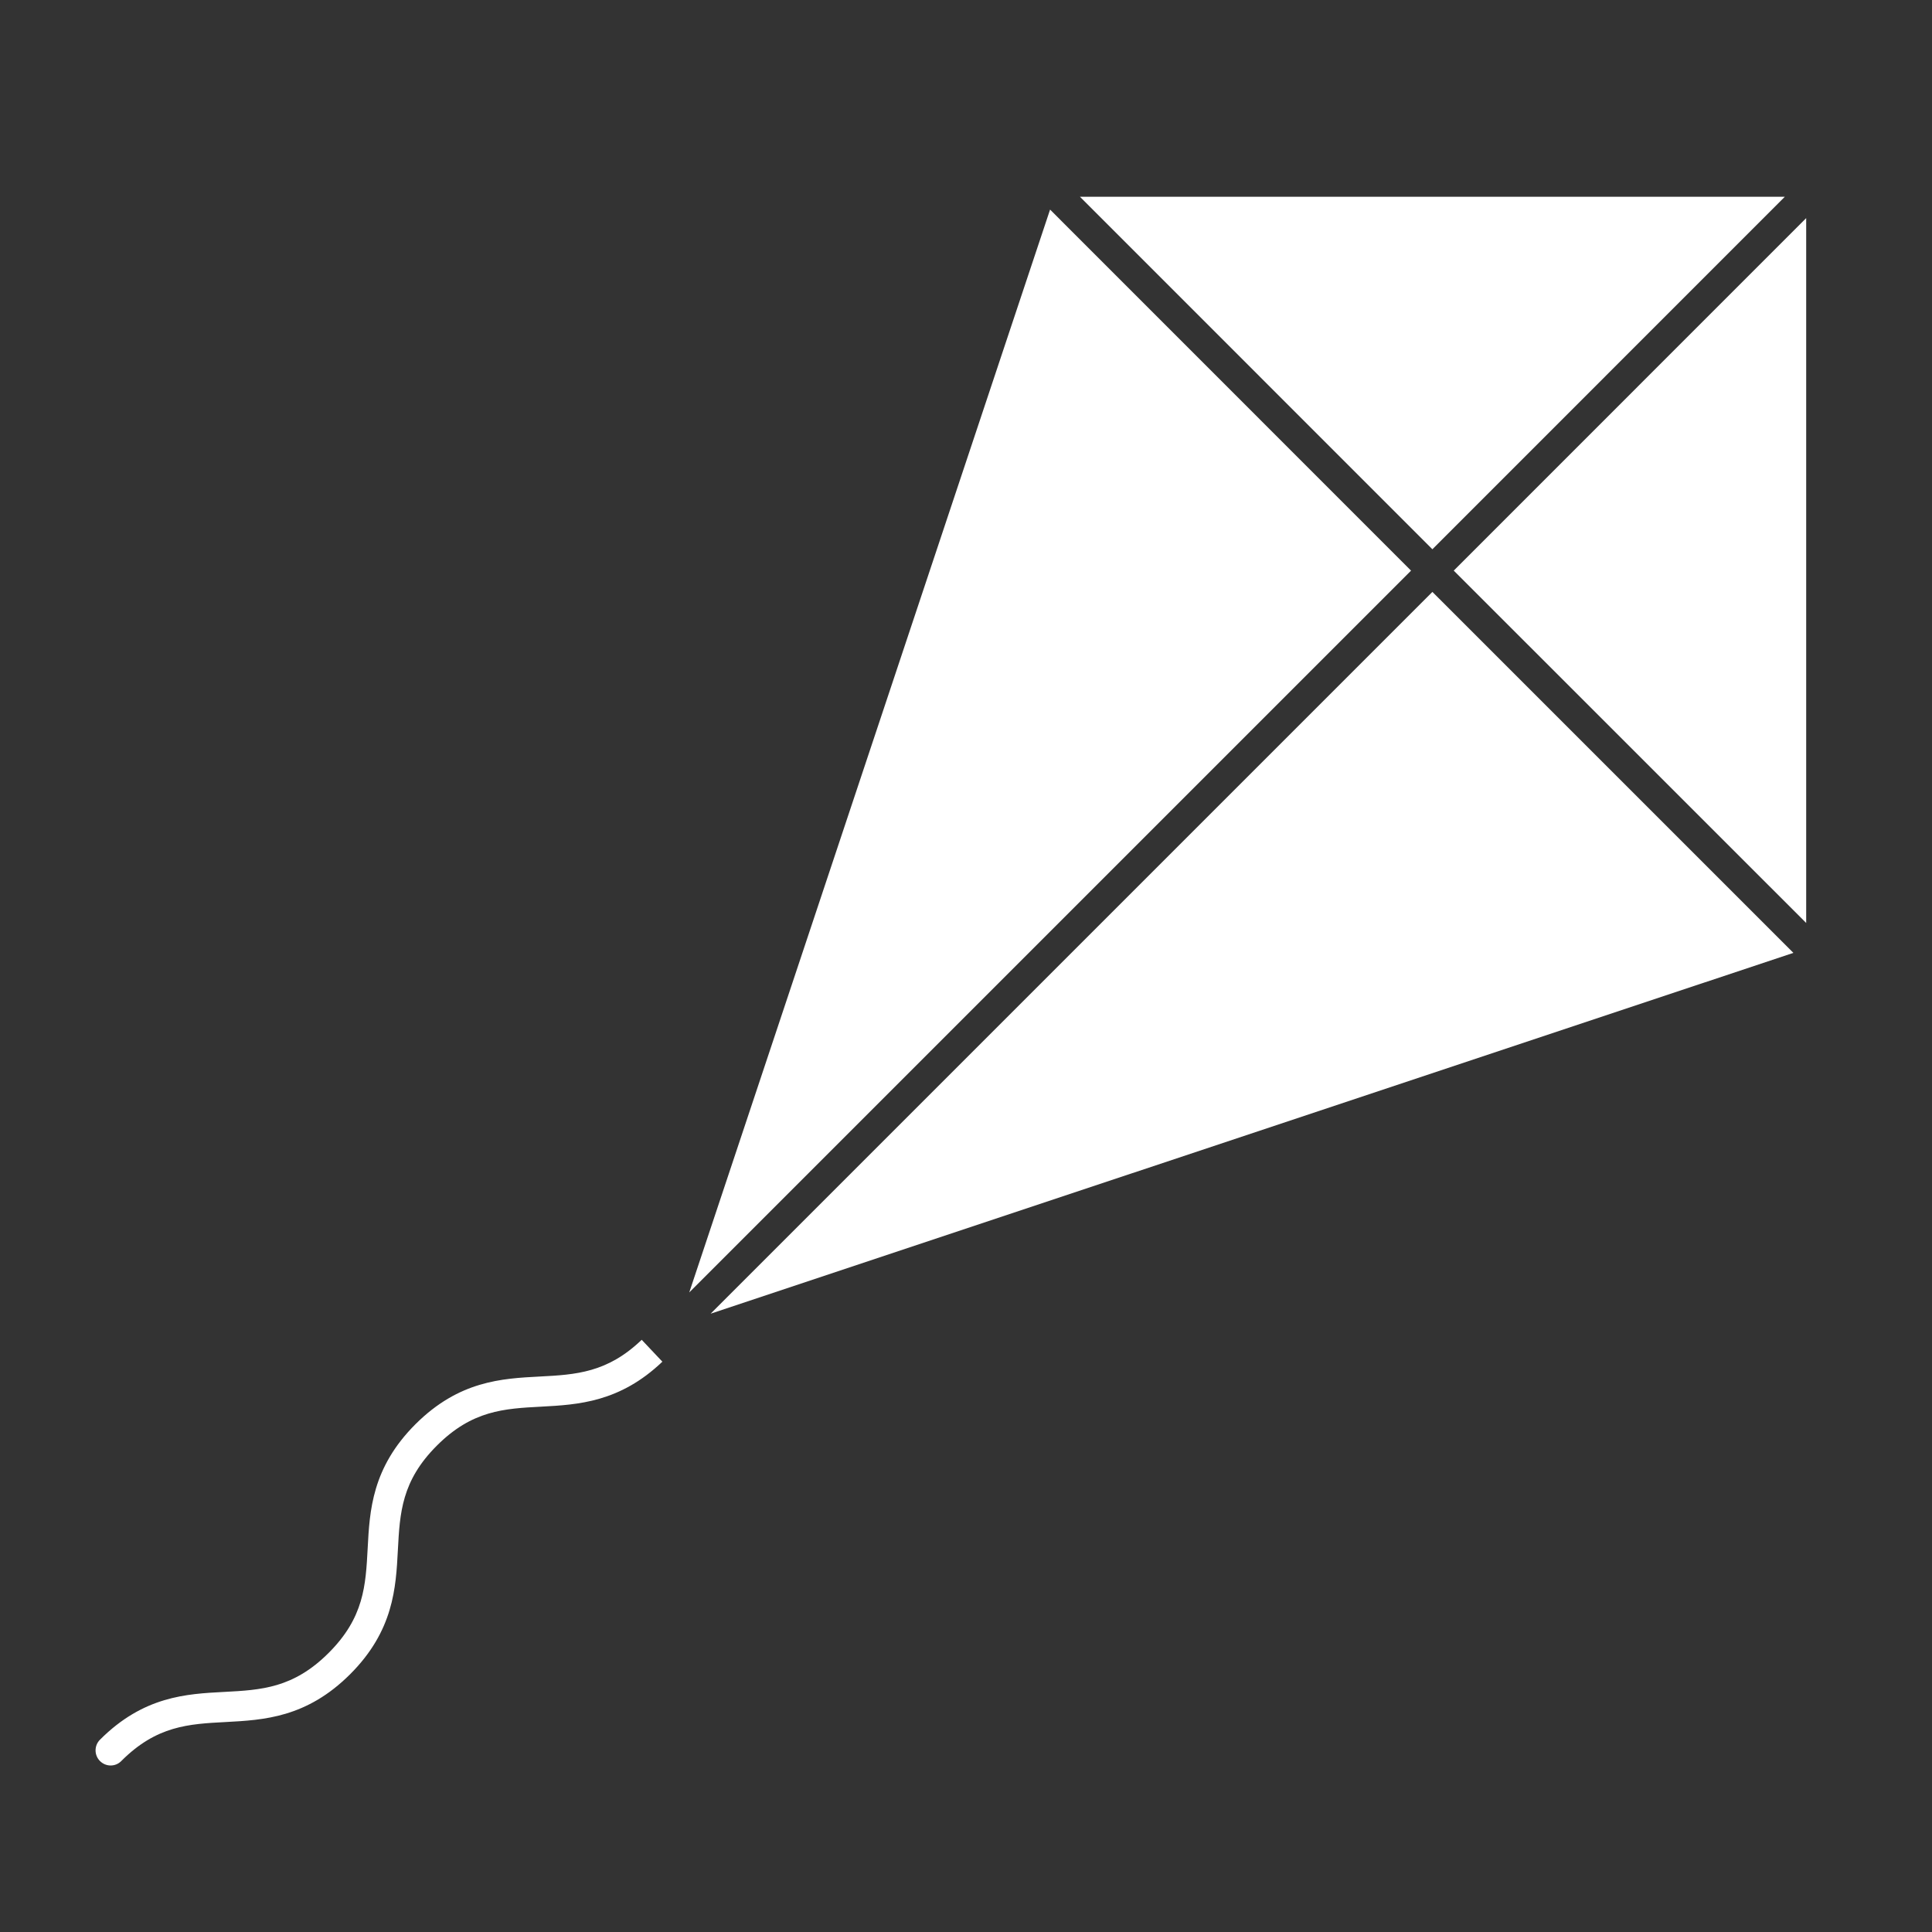 <?xml version="1.0" encoding="UTF-8"?>
<svg fill="#FFFFFF" width="100pt" height="100pt" version="1.1" viewBox="0 0 100 100" xmlns="http://www.w3.org/2000/svg">
 <rect x="0" y="0" width="100" height="100" fill="#333333" stroke="none"/>
 <g>
  <path d="m55.898 10.184 18.242 18.246 18.242-18.246z"/>
  <path d="m93.488 47.773v-36.484l-18.242 18.246z"/>
  <path d="m54.352 10.848-18.676 56.047 37.359-37.359z"/>
  <path d="m74.141 30.637-37.359 37.359 56.043-18.676z"/>
  <path d="m18.121 86.66c2.254-2.254 2.371-4.473 2.473-6.43 0.102-1.922 0.188-3.578 2.019-5.406 1.828-1.828 3.484-1.914 5.402-2.016 1.91-0.102 4.07-0.227 6.269-2.328l-1.07-1.133c-1.777 1.707-3.406 1.805-5.281 1.902-1.957 0.102-4.176 0.219-6.43 2.469-2.254 2.254-2.371 4.473-2.473 6.43-0.102 1.918-0.188 3.578-2.019 5.406-1.828 1.828-3.488 1.918-5.406 2.019-1.957 0.102-4.176 0.219-6.43 2.473-0.305 0.305-0.305 0.801 0 1.105 0.152 0.152 0.352 0.23 0.551 0.23 0.199 0 0.398-0.074 0.551-0.23 1.828-1.832 3.488-1.918 5.406-2.019 1.965-0.105 4.184-0.223 6.438-2.473z"/>
 </g>
</svg>
